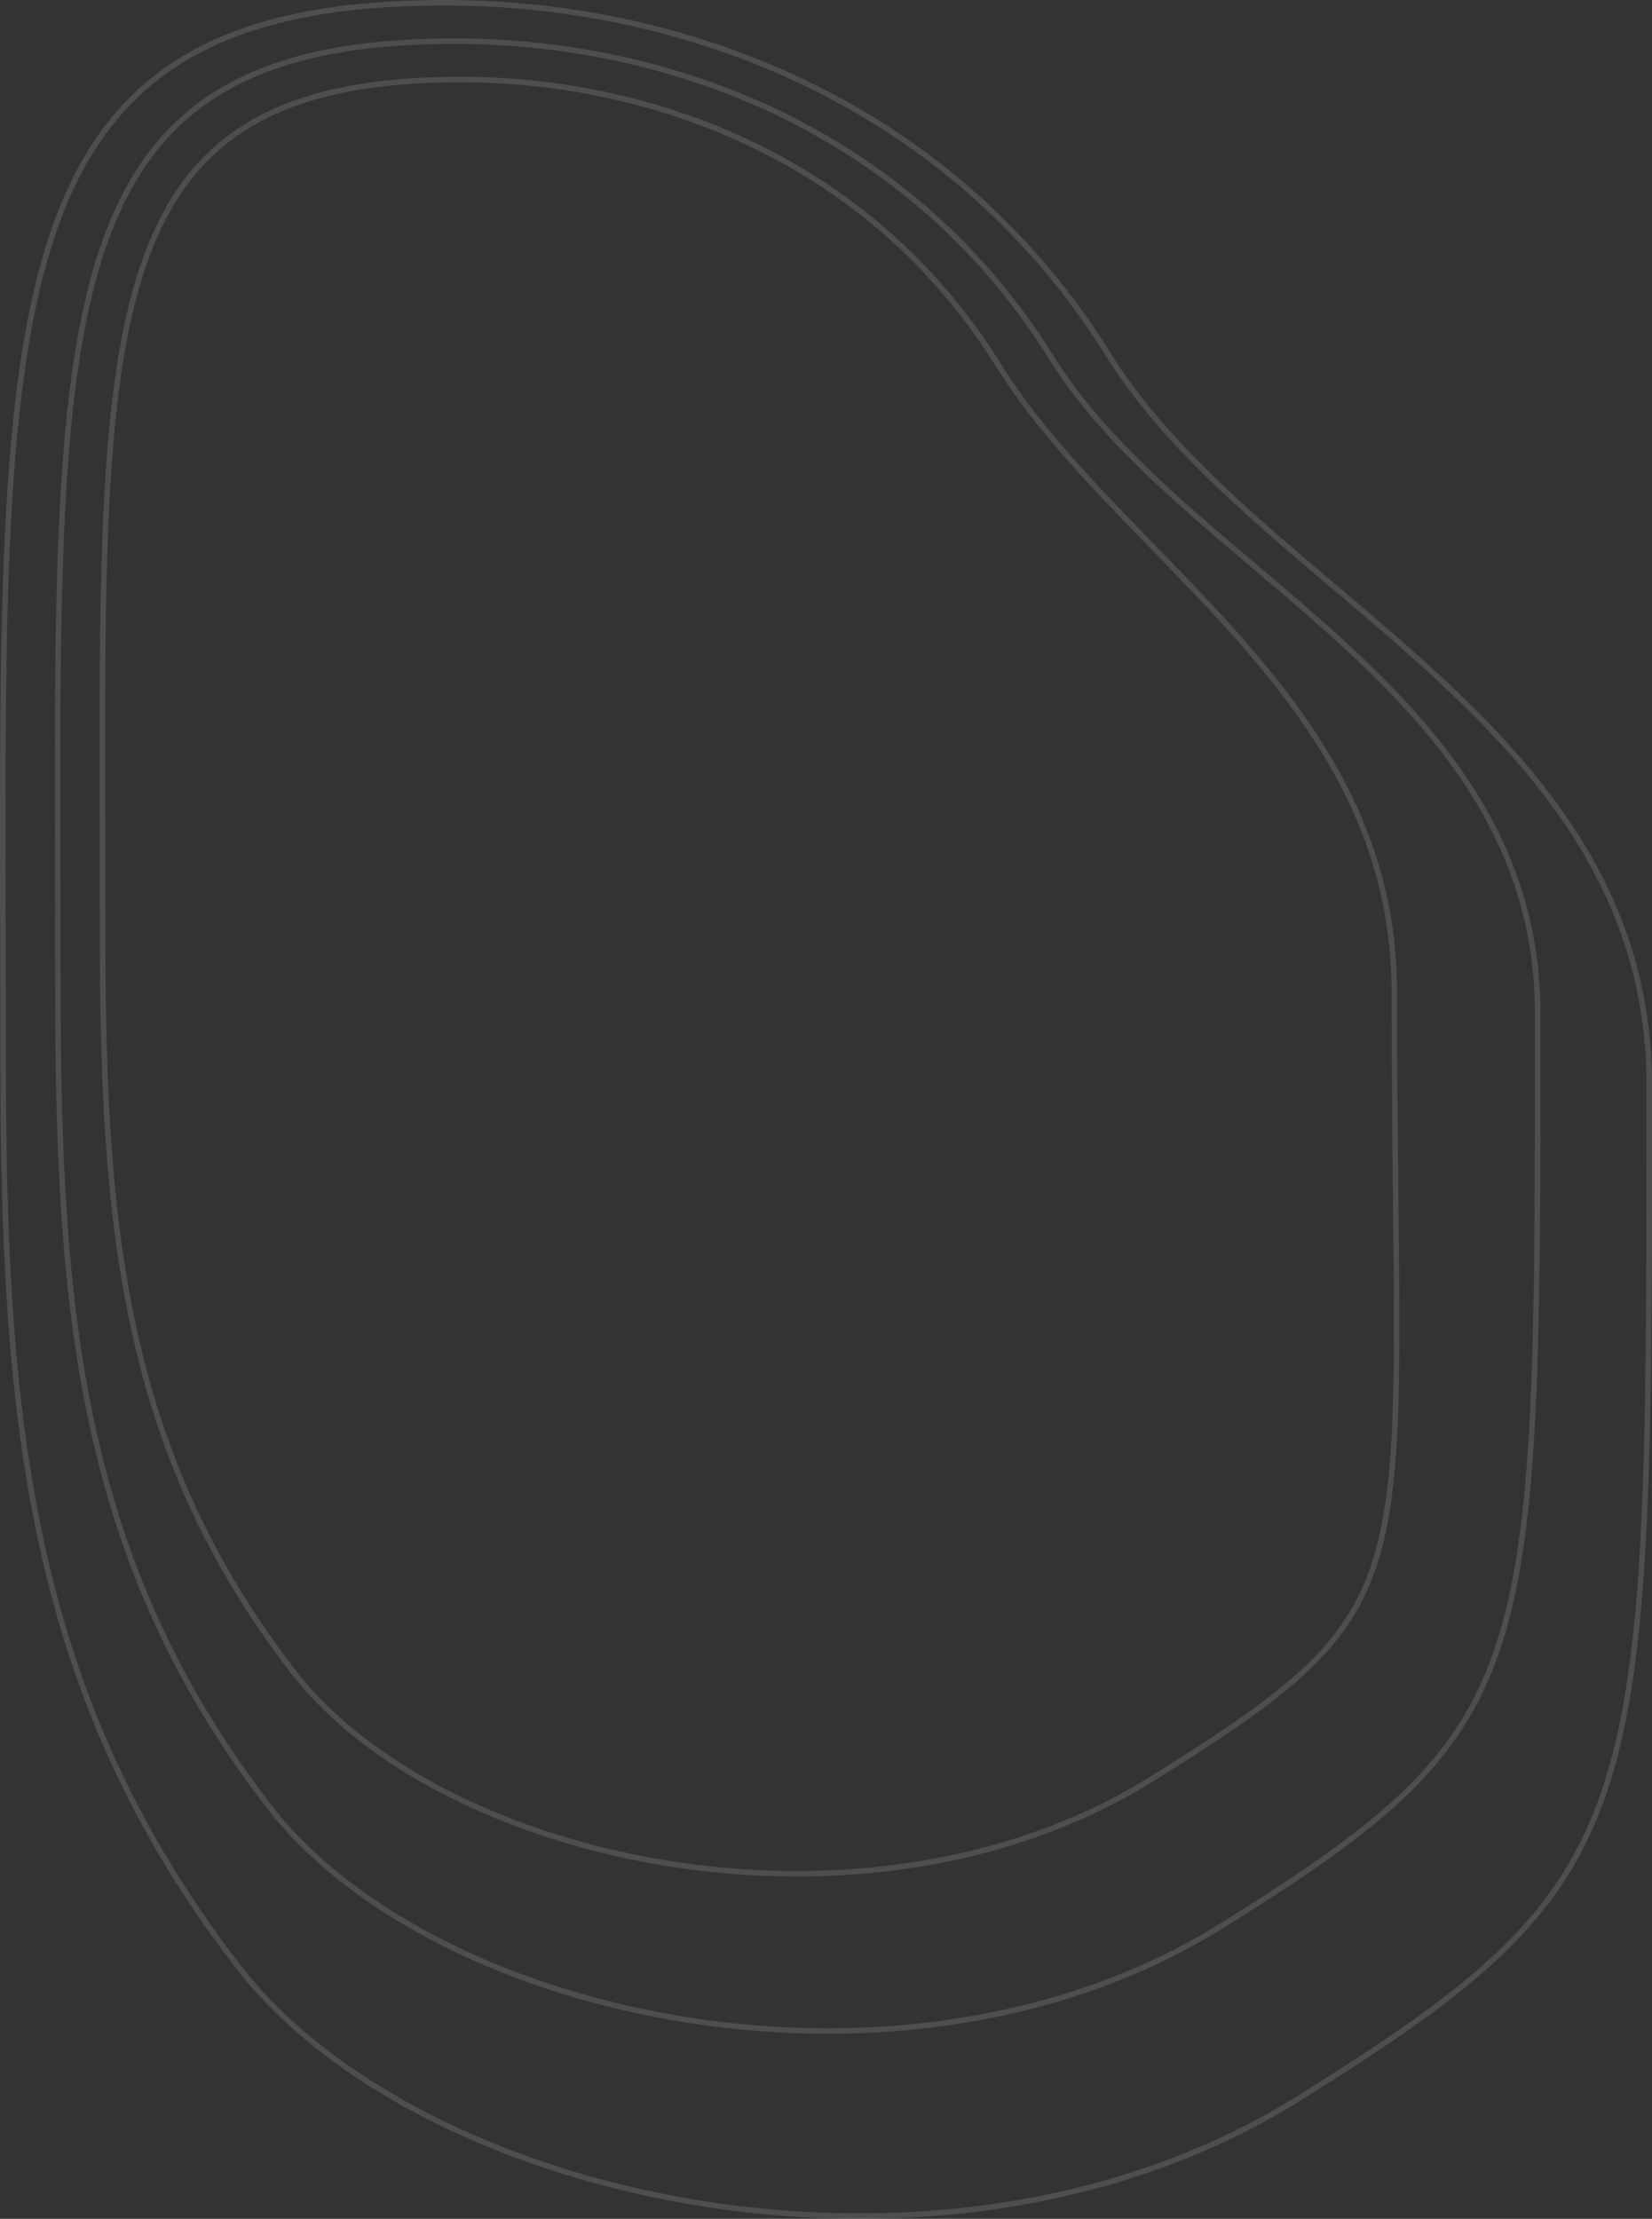 <svg xmlns="http://www.w3.org/2000/svg" viewBox="0 0 301.246 404.48">
  <rect x="0" y="0" width="301.246" height="404.48" fill="#333333" stroke="none"/>
  <g id="グループ_49" data-name="グループ 49" transform="translate(-44.843 -1795.26)">
    <g id="パス_11" data-name="パス 11" transform="translate(23.459 1748.106)" fill="none" opacity="0.151">
      <path d="M102.5,47.153c44.118,0,92.828,18.47,121.388,64.348,27.26,43.791,98.741,67.336,98.741,133.381,0,134.786.293,145.048-64.271,185.3S97.836,449.291,64.371,405.9C25.94,356.07,21.452,305.4,21.452,239.373,21.452,104.587,15.994,47.153,102.5,47.153Z" stroke="none"/>
      <path d="M 102.5 48.153 C 88.865 48.153 77.686 49.568 68.325 52.479 C 59.09 55.351 51.693 59.661 45.713 65.656 C 39.971 71.412 35.534 78.729 32.149 88.024 C 28.979 96.73 26.696 107.309 25.17 120.366 C 22.243 145.399 22.319 176.874 22.416 216.723 C 22.434 224.02 22.452 231.564 22.452 239.373 C 22.452 258.704 22.853 273.138 23.751 286.174 C 24.842 302.003 26.715 315.847 29.477 328.499 C 32.563 342.636 36.777 355.469 42.362 367.73 C 45.286 374.149 48.646 380.507 52.349 386.629 C 56.155 392.922 60.467 399.2 65.163 405.29 C 70.275 411.917 76.938 418.12 84.967 423.724 C 92.847 429.224 101.894 434.047 111.856 438.06 C 121.843 442.082 132.538 445.204 143.643 447.338 C 155.019 449.525 166.621 450.633 178.128 450.633 C 192.436 450.633 206.335 448.925 219.439 445.555 C 233.418 441.959 246.335 436.503 257.828 429.336 C 266.961 423.642 273.489 419.356 278.993 415.439 C 285.4 410.878 290.578 406.679 294.822 402.601 C 303.966 393.815 309.772 384.685 313.647 372.999 C 315.606 367.09 317.112 360.392 318.251 352.521 C 319.33 345.063 320.107 336.33 320.627 325.821 C 321.629 305.538 321.629 279.573 321.629 246.701 L 321.629 244.883 C 321.629 239.795 321.191 234.777 320.327 229.969 C 319.506 225.396 318.272 220.861 316.659 216.492 C 313.686 208.435 309.417 200.754 303.608 193.008 C 292.799 178.596 278.331 166.345 264.339 154.497 C 256.586 147.932 248.569 141.144 241.471 134.201 C 237.645 130.459 234.366 126.956 231.447 123.491 C 228.168 119.6 225.418 115.851 223.039 112.03 C 216.204 101.051 207.92 91.23 198.415 82.842 C 189.529 74.999 179.495 68.331 168.591 63.022 C 148.612 53.295 125.759 48.153 102.5 48.153 M 102.5 47.153 C 146.619 47.153 195.329 65.624 223.888 111.501 C 251.149 155.292 322.629 178.838 322.629 244.883 C 322.629 379.669 322.922 389.931 258.357 430.185 C 193.793 470.439 97.836 449.291 64.371 405.9 C 25.94 356.07 21.452 305.405 21.452 239.373 C 21.452 104.587 15.994 47.153 102.5 47.153 Z" stroke="none" fill="#ebebeb"/>
    </g>
    <g id="パス_12" data-name="パス 12" transform="translate(33.459 1755.106)" fill="none" opacity="0.151">
      <path d="M94.33,47.153c39.675,0,83.479,16.61,109.162,57.867,24.515,39.38,88.8,60.554,88.8,119.947,0,121.21.263,130.438-57.8,166.638S90.135,408.787,60.041,369.767c-34.56-44.811-38.6-90.374-38.6-149.755C21.445,98.8,16.537,47.153,94.33,47.153Z" stroke="none"/>
      <path d="M 94.33 48.153 C 82.078 48.153 72.035 49.424 63.627 52.039 C 55.338 54.616 48.7 58.484 43.334 63.864 C 38.18 69.029 34.198 75.597 31.16 83.942 C 28.312 91.764 26.26 101.27 24.888 113.003 C 22.257 135.509 22.326 163.811 22.413 199.644 C 22.429 206.205 22.445 212.99 22.445 220.012 C 22.445 237.394 22.805 250.372 23.613 262.092 C 24.594 276.322 26.278 288.767 28.76 300.14 C 31.534 312.846 35.322 324.38 40.341 335.399 C 42.968 341.168 45.988 346.883 49.316 352.384 C 52.737 358.04 56.612 363.683 60.833 369.156 C 65.424 375.108 71.408 380.679 78.621 385.713 C 85.7 390.654 93.829 394.988 102.781 398.594 C 111.757 402.208 121.368 405.014 131.348 406.932 C 141.571 408.897 151.999 409.894 162.34 409.894 C 175.199 409.894 187.69 408.358 199.465 405.329 C 212.027 402.099 223.633 397.196 233.96 390.757 C 248.05 381.972 259.097 374.524 267.211 366.727 C 275.422 358.838 280.635 350.64 284.114 340.148 C 285.874 334.839 287.227 328.821 288.25 321.75 C 289.22 315.046 289.919 307.195 290.386 297.748 C 291.288 279.51 291.287 256.162 291.287 226.602 L 291.287 224.967 C 291.287 220.398 290.894 215.892 290.118 211.574 C 289.38 207.466 288.272 203.394 286.824 199.471 C 284.154 192.235 280.319 185.335 275.101 178.378 C 265.387 165.426 252.381 154.413 239.803 143.762 C 232.83 137.857 225.619 131.751 219.233 125.505 C 215.79 122.138 212.84 118.985 210.212 115.867 C 207.26 112.364 204.784 108.989 202.643 105.549 C 196.501 95.684 189.057 86.86 180.518 79.323 C 172.533 72.276 163.517 66.285 153.72 61.514 C 135.767 52.774 115.23 48.153 94.33 48.153 M 94.33 47.153 C 134.005 47.153 177.809 63.763 203.492 105.02 C 228.006 144.4 292.287 165.574 292.287 224.967 C 292.287 346.177 292.55 355.406 234.489 391.605 C 176.428 427.805 90.135 408.787 60.041 369.767 C 25.481 324.956 21.445 279.393 21.445 220.012 C 21.445 98.802 16.537 47.153 94.33 47.153 Z" stroke="none" fill="#ebebeb"/>
    </g>
    <g id="パス_13" data-name="パス 13" transform="translate(41.617 1762.106)" fill="none" opacity="0.151">
      <path d="M87.178,47.153c35.785,0,75.294,14.981,98.459,52.193,22.111,35.519,72.341,60.956,72.341,114.525,0,109.326,7.986,111.311-44.382,143.961s-130.2,15.5-157.344-19.7C25.08,297.718,21.439,256.623,21.439,203.064,21.439,93.738,17.012,47.153,87.178,47.153Z" stroke="none"/>
      <path d="M 87.178 48.153 C 65.469 48.153 50.875 52.647 41.251 62.294 C 36.613 66.943 33.029 72.855 30.293 80.369 C 27.727 87.416 25.879 95.983 24.642 106.558 C 22.269 126.852 22.331 152.377 22.41 184.693 C 22.424 190.611 22.439 196.73 22.439 203.064 C 22.439 218.739 22.764 230.443 23.492 241.012 C 24.377 253.841 25.895 265.062 28.133 275.315 C 30.633 286.769 34.047 297.165 38.571 307.097 C 40.94 312.297 43.661 317.448 46.661 322.407 C 49.745 327.505 53.238 332.592 57.043 337.525 C 61.177 342.886 66.568 347.903 73.065 352.438 C 79.445 356.891 86.77 360.796 94.837 364.046 C 102.927 367.304 111.589 369.832 120.585 371.561 C 129.8 373.332 139.199 374.23 148.52 374.23 C 172.651 374.23 194.97 368.267 213.066 356.985 C 224.518 349.845 232.886 344.302 239.216 338.734 C 245.639 333.084 249.689 327.602 252.347 320.96 C 254.946 314.468 256.38 306.411 256.997 294.838 C 257.588 283.732 257.432 269.592 257.236 251.689 C 257.114 240.691 256.977 228.224 256.977 213.872 C 256.977 209.551 256.64 205.257 255.974 201.109 C 255.341 197.164 254.39 193.222 253.148 189.392 C 250.858 182.334 247.573 175.503 243.105 168.508 C 234.797 155.501 223.724 144.123 213.016 133.118 C 207.854 127.813 202.515 122.327 197.701 116.852 C 192.226 110.627 188.122 105.232 184.788 99.875 C 179.254 90.985 172.546 83.034 164.85 76.242 C 157.655 69.892 149.531 64.493 140.702 60.195 C 124.523 52.317 106.014 48.153 87.178 48.153 M 87.178 47.153 C 122.963 47.153 162.472 62.135 185.637 99.347 C 207.748 134.866 257.977 160.302 257.977 213.872 C 257.977 323.198 265.964 325.183 213.595 357.833 C 161.226 390.484 83.394 373.331 56.251 338.136 C 25.079 297.718 21.439 256.623 21.439 203.064 C 21.439 93.738 17.012 47.153 87.178 47.153 Z" stroke="none" fill="#ebebeb"/>
    </g>
  </g>
</svg>
